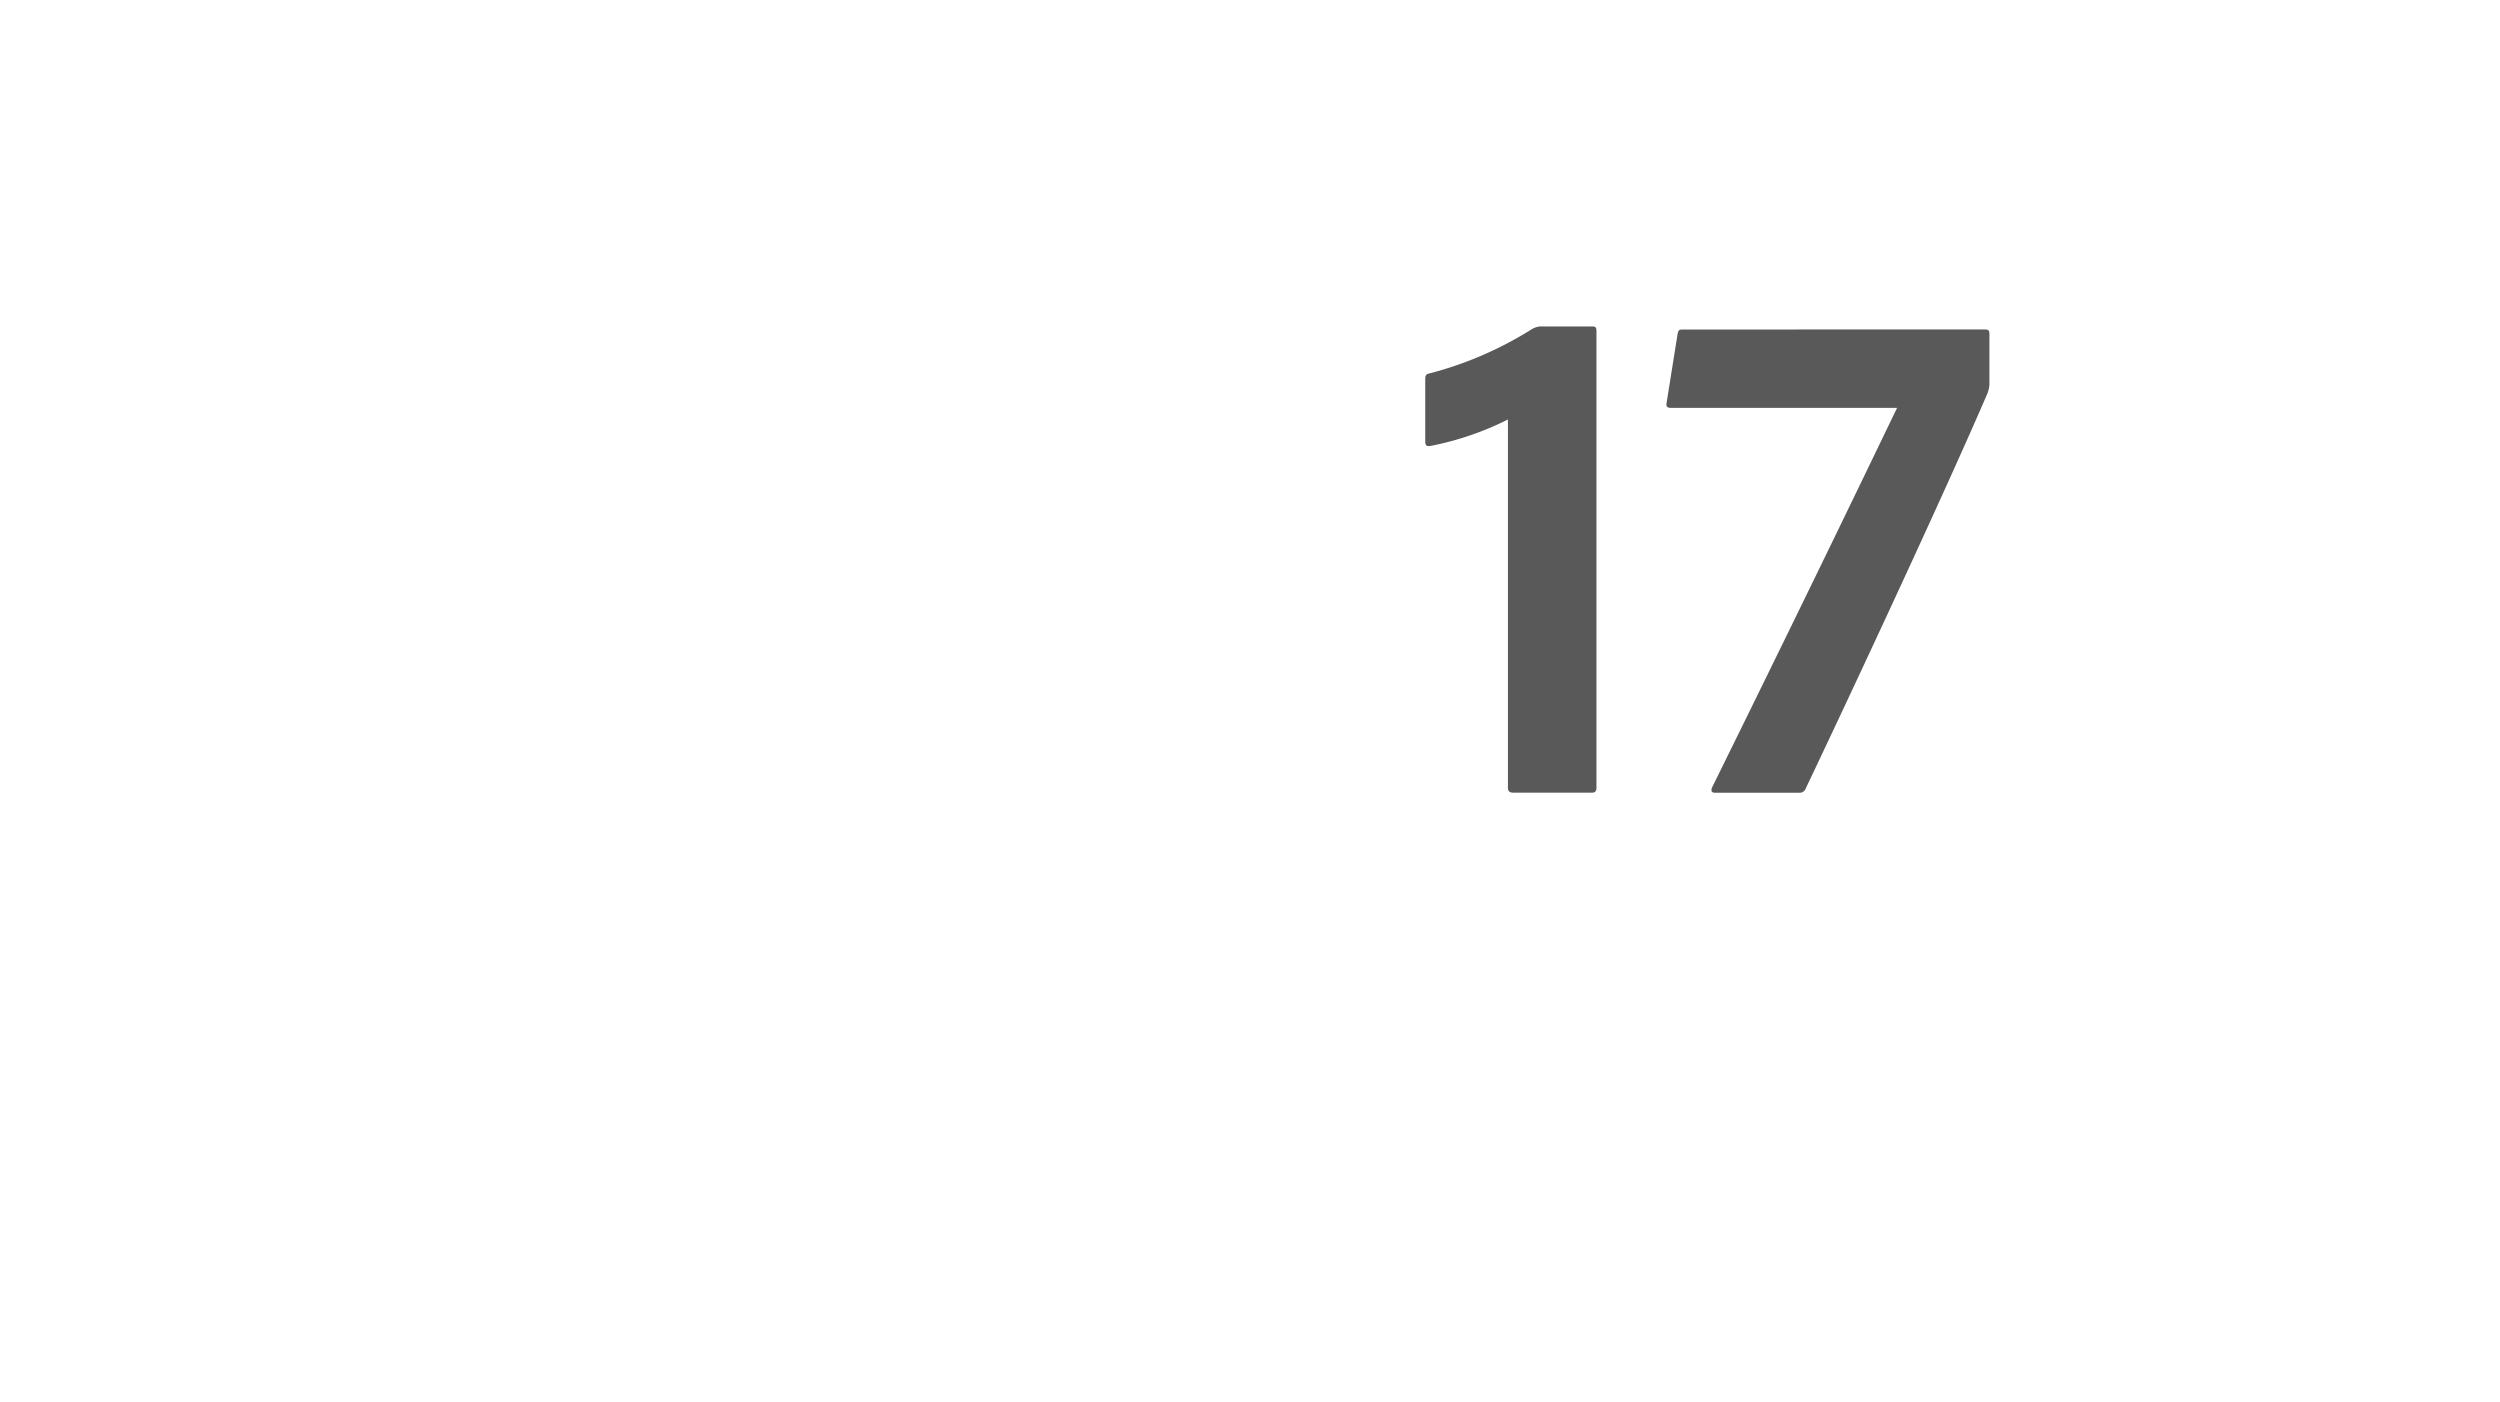 <svg id="S_AMMultiCPannerLabel17_41x23_N_2x" data-name="S_AMMultiCPannerLabel17_41x23_N@2x" xmlns="http://www.w3.org/2000/svg" width="82" height="46" viewBox="0 0 82 46">
  <defs>
    <style>
      .fill {
        fill-rule: evenodd;
        opacity: 0.65;
      }

      
    </style>
  </defs>
  <title>S_AMMultiCPannerLabel17_41x23_N@2x</title>
  <path class="fill" d="M49.652,26c-.144,0-.192-.048-.192-.168V13.759a9.833,9.833,0,0,1-2.52.864c-.144.024-.192,0-.192-.145v-2.04c0-.12.024-.168.144-.191a11.909,11.909,0,0,0,3.336-1.44.623.623,0,0,1,.36-.1h1.656c.1,0,.12.048.12.168V25.832c0,.12-.048.168-.144.168Z"/>
  <path class="fill" d="M65.109,10.807c.1,0,.144.024.144.145v1.655a.934.934,0,0,1-.072.313c-1.3,3.024-4.248,9.36-5.952,12.938a.21.21,0,0,1-.216.144h-2.76c-.1,0-.144-.048-.1-.168,3.432-6.961,5.352-10.969,6.072-12.457h-7.44c-.1,0-.144-.048-.12-.168l.36-2.256c.024-.12.048-.145.168-.145Z"/>
  </svg>